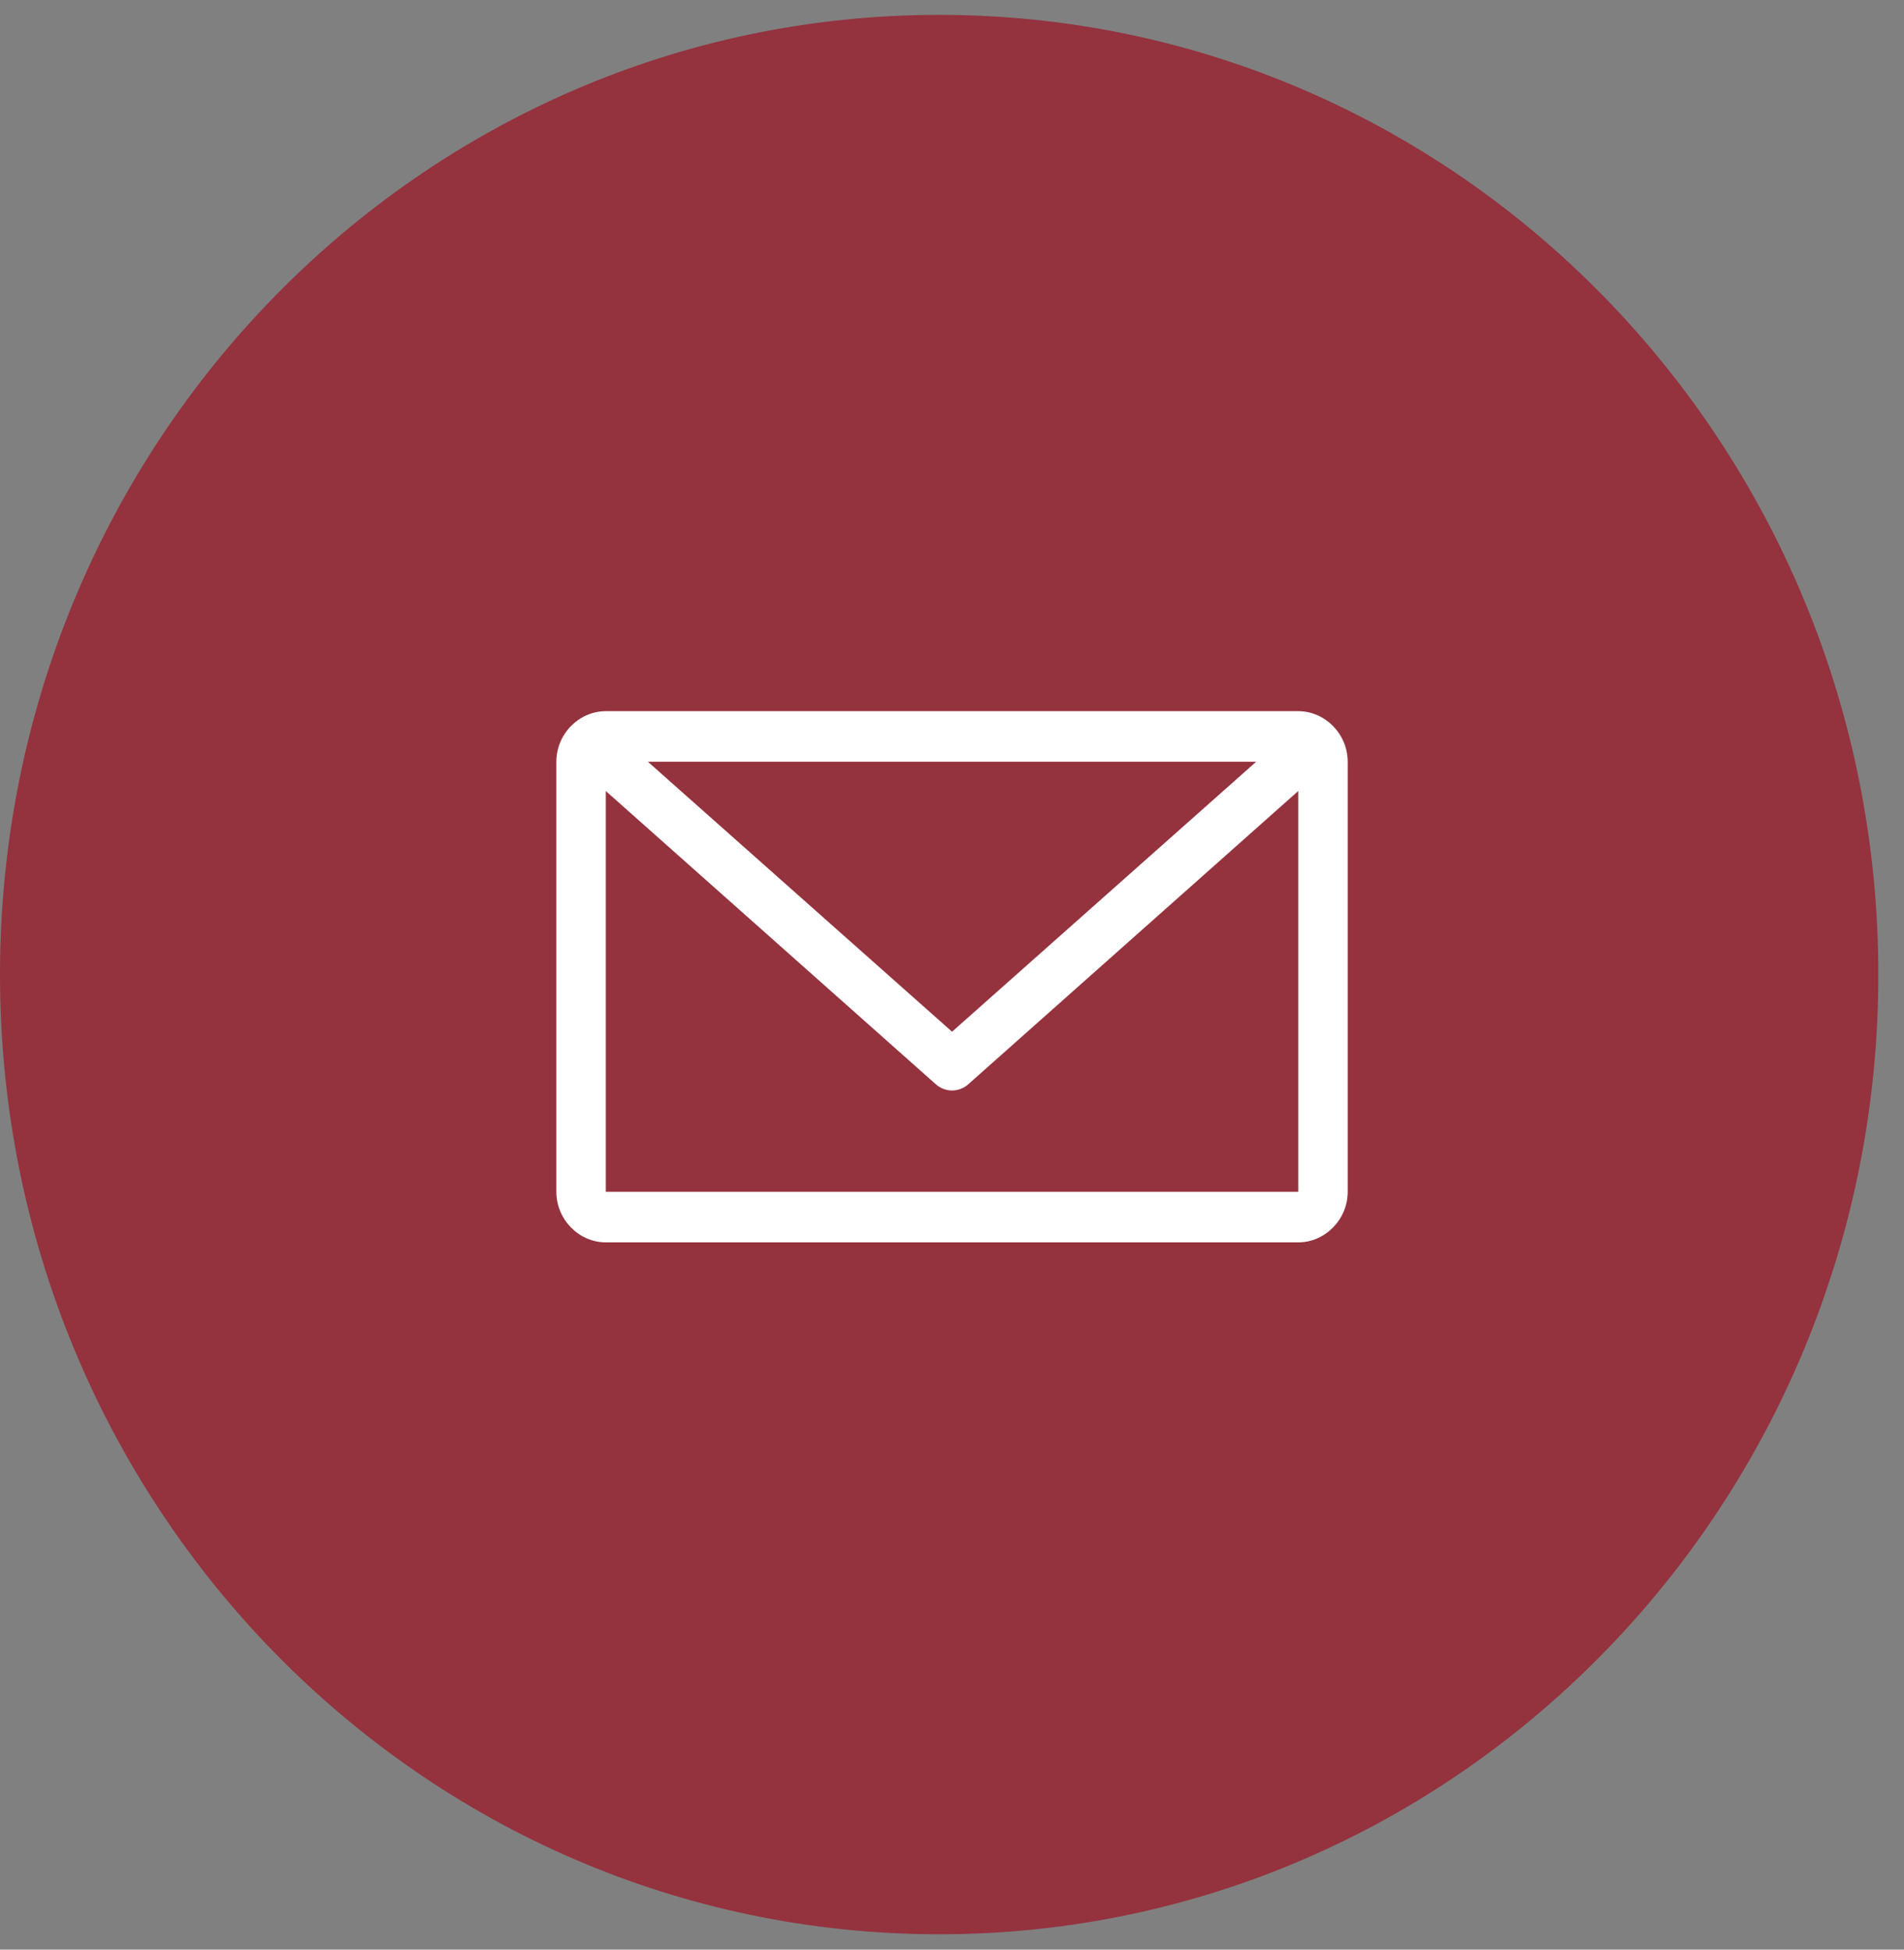 <?xml version="1.0" encoding="UTF-8" standalone="no"?>
<svg width="42px" height="43px" viewBox="0 0 42 43" version="1.1" xmlns="http://www.w3.org/2000/svg" xmlns:xlink="http://www.w3.org/1999/xlink">
    <rect x="0" y="0" width="42" height="43" fill="#808080" stroke="none"/>
    <!-- Generator: sketchtool 41.2 (35397) - http://www.bohemiancoding.com/sketch -->
    <title>4269BECF-388A-4BFC-A5EF-7425B57D1F38</title>
    <desc>Created with sketchtool.</desc>
    <defs></defs>
    <g id="Page-1" stroke="none" stroke-width="1" fill="none" fill-rule="evenodd">
        <g id="Desktop-Assets" transform="translate(-639, -1765)">
            <g id="Group-23" transform="translate(639, 1765.328)">
                <path d="M41.434,21.167 C41.434,9.477 32.159,0 20.717,0 C9.275,0 0,9.477 0,21.167 C0,32.857 9.275,42.333 20.717,42.333 C32.159,42.333 41.434,32.857 41.434,21.167 Z" id="Stroke-77-Copy" fill="#94323E"></path>
                <path d="M13.363,15.357 C12.768,15.357 12.272,15.864 12.272,16.473 L12.272,25.957 C12.272,26.566 12.768,27.073 13.363,27.073 L28.638,27.073 C29.233,27.073 29.729,26.566 29.729,25.957 L29.729,16.473 C29.729,15.864 29.233,15.357 28.638,15.357 L13.363,15.357 Z M14.292,16.473 L27.709,16.473 L21.001,22.427 L14.292,16.473 Z M13.363,17.118 L20.643,23.586 C20.848,23.769 21.153,23.769 21.359,23.586 L28.638,17.118 L28.638,25.957 L13.363,25.957 L13.363,17.118 Z" id="Shape" fill="#FFFFFF"></path>
            </g>
        </g>
    </g>
</svg>